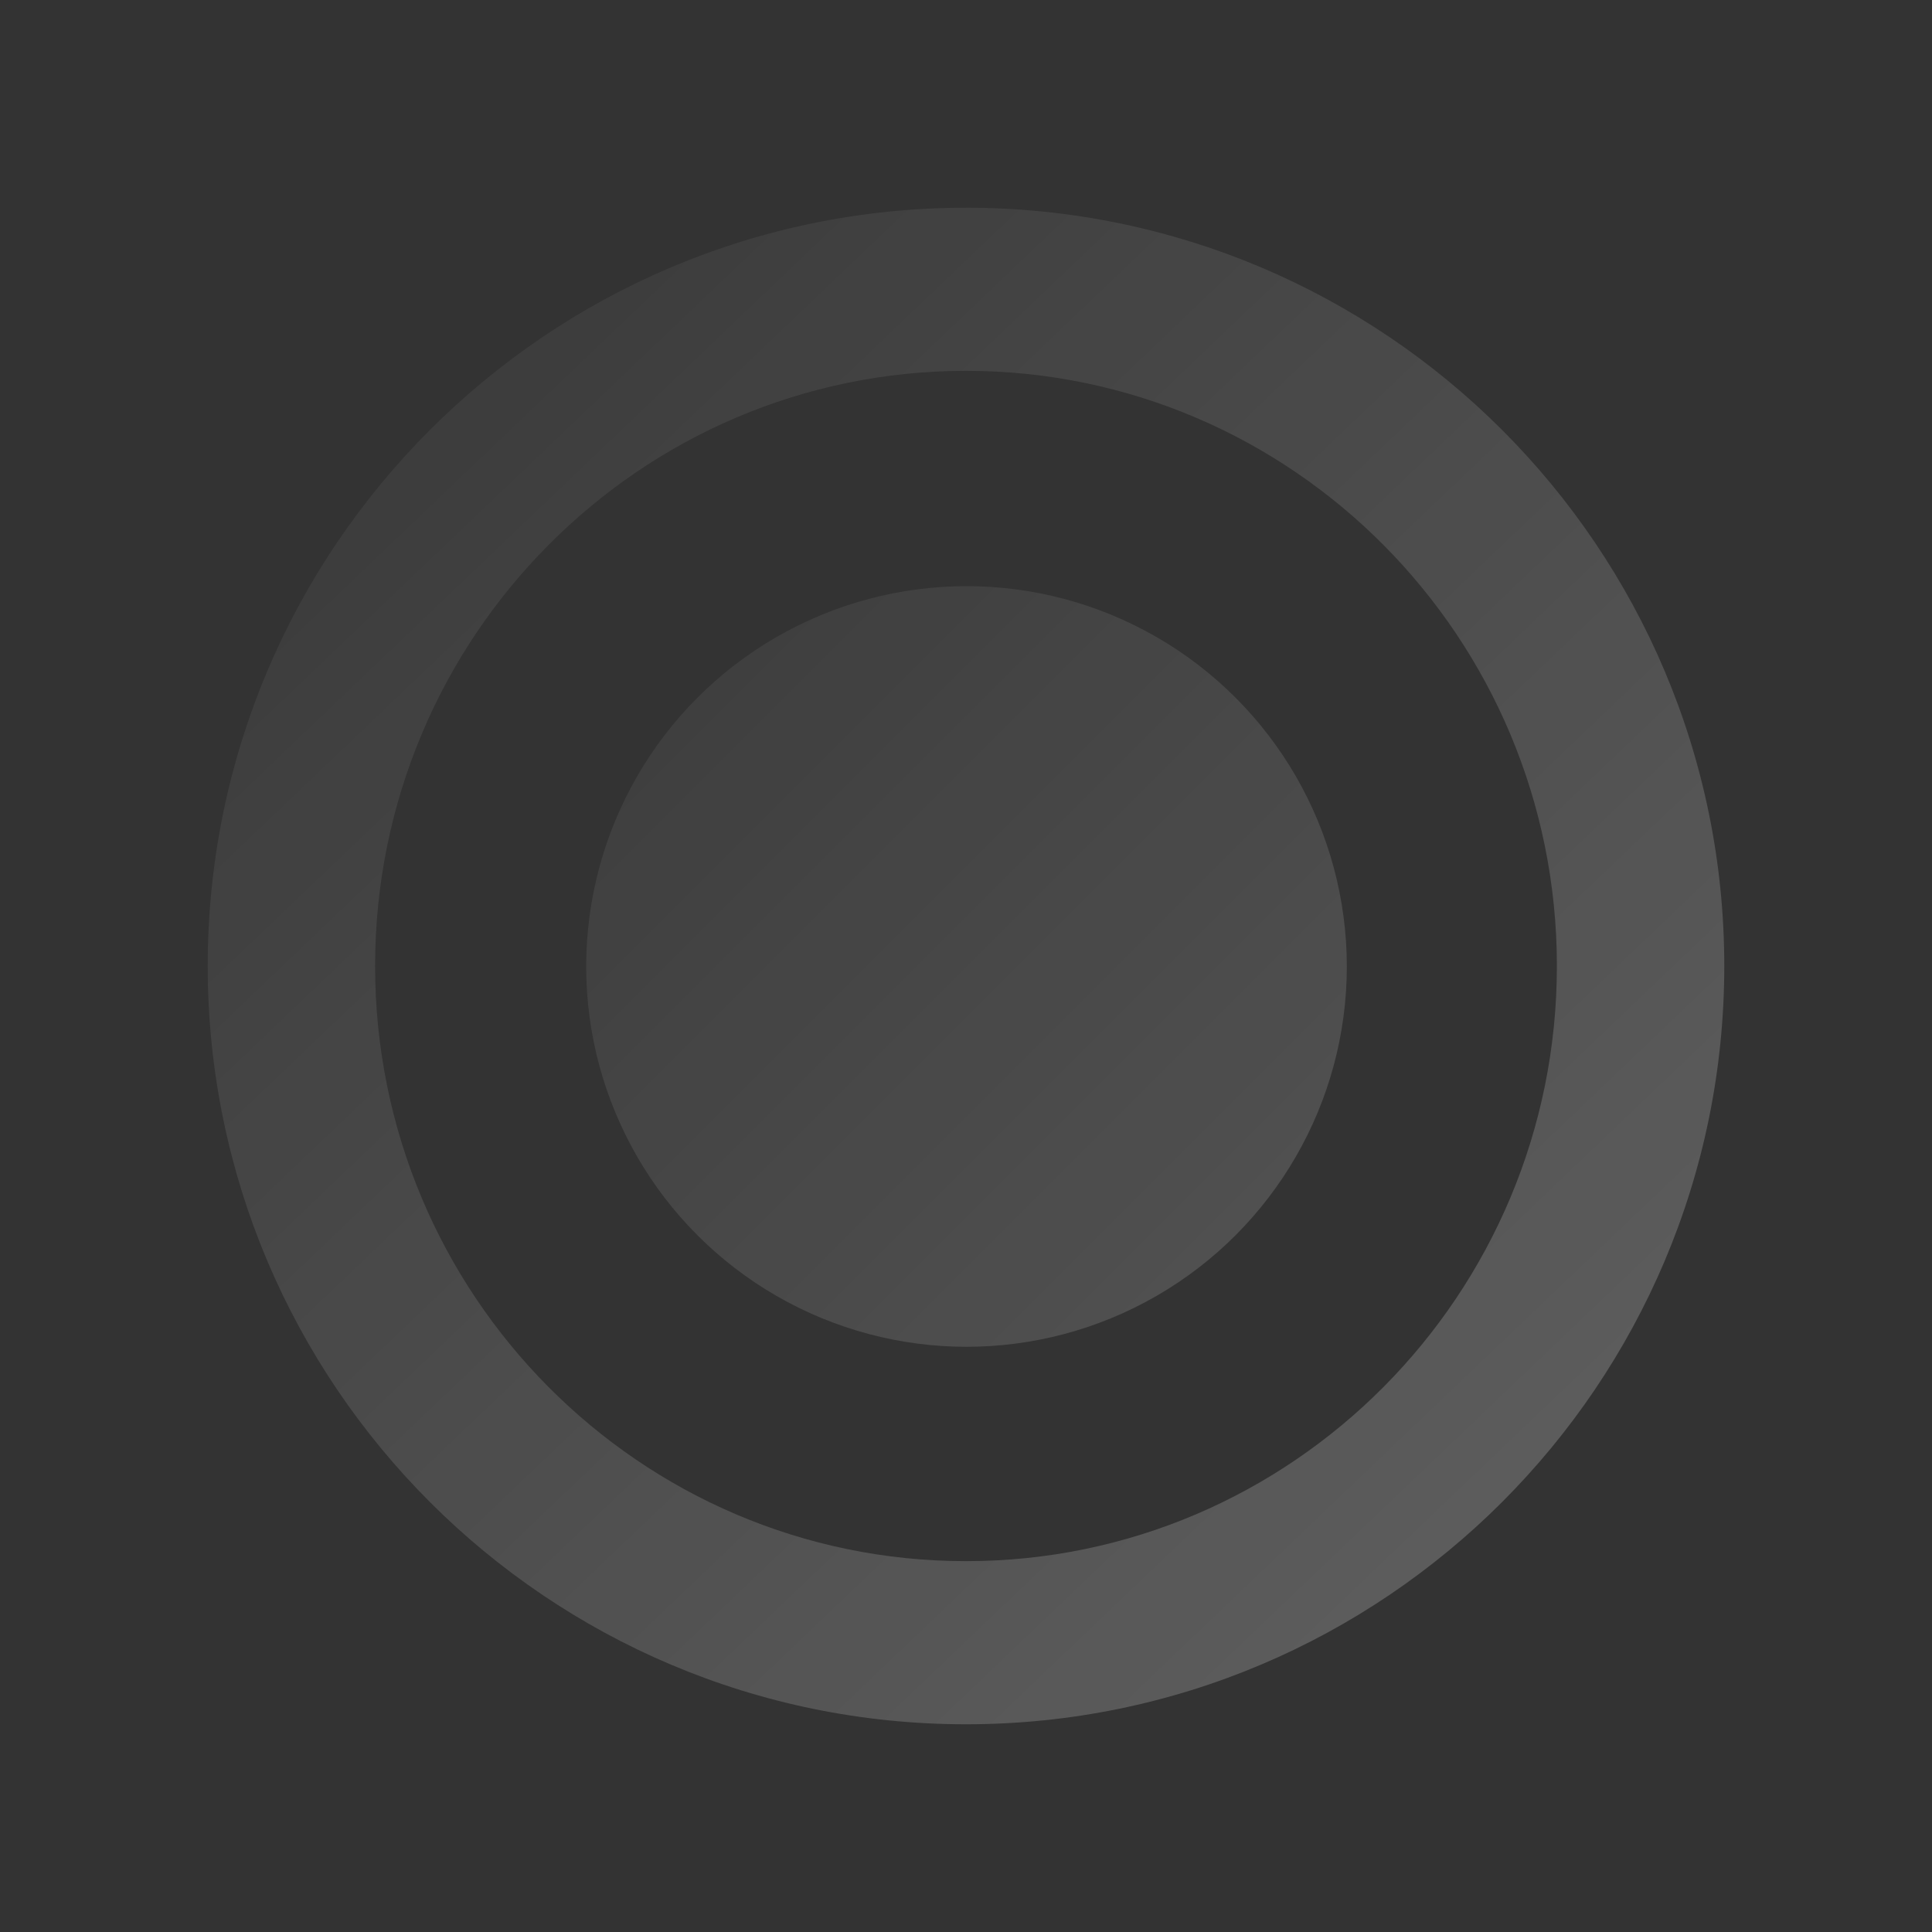 <?xml version="1.0" encoding="UTF-8" standalone="no"?>
<!DOCTYPE svg PUBLIC "-//W3C//DTD SVG 1.1//EN" "http://www.w3.org/Graphics/SVG/1.1/DTD/svg11.dtd">
<svg width="100%" height="100%" viewBox="0 0 300 300" version="1.1" xmlns="http://www.w3.org/2000/svg" xmlns:xlink="http://www.w3.org/1999/xlink" xml:space="preserve" xmlns:serif="http://www.serif.com/" style="fill-rule:evenodd;clip-rule:evenodd;stroke-linejoin:round;stroke-miterlimit:2;">
    <rect x="0" y="0" width="300" height="300" fill="#333333" stroke="none"/>
    <g>
        <path d="M150,32.255C214.985,32.255 267.745,85.015 267.745,150C267.745,214.985 214.985,267.745 150,267.745C85.015,267.745 32.255,214.985 32.255,150C32.255,85.015 85.015,32.255 150,32.255ZM150,57.584C200.64,57.584 241.753,98.994 241.753,150C241.753,201.006 200.64,242.416 150,242.416C99.36,242.416 58.247,201.006 58.247,150C58.247,98.994 99.36,57.584 150,57.584Z" style="fill:url(#_Linear1);"/>
    </g>
    <g transform="matrix(0.722,-1.7672e-16,1.7672e-16,0.722,32.415,40.706)">
        <circle cx="162.97" cy="151.479" r="81.793" style="fill:url(#_Linear2);"/>
    </g>
    <defs>
        <linearGradient id="_Linear1" x1="0" y1="0" x2="1" y2="0" gradientUnits="userSpaceOnUse" gradientTransform="matrix(-175.038,-183.766,183.766,-175.038,232.71,247.173)"><stop offset="0" style="stop-color:white;stop-opacity:0.21"/><stop offset="1" style="stop-color:white;stop-opacity:0.04"/></linearGradient>
        <linearGradient id="_Linear2" x1="0" y1="0" x2="1" y2="0" gradientUnits="userSpaceOnUse" gradientTransform="matrix(-163.586,-163.586,163.586,-163.586,244.763,233.272)"><stop offset="0" style="stop-color:white;stop-opacity:0.16"/><stop offset="1" style="stop-color:white;stop-opacity:0.04"/></linearGradient>
    </defs>
</svg>
